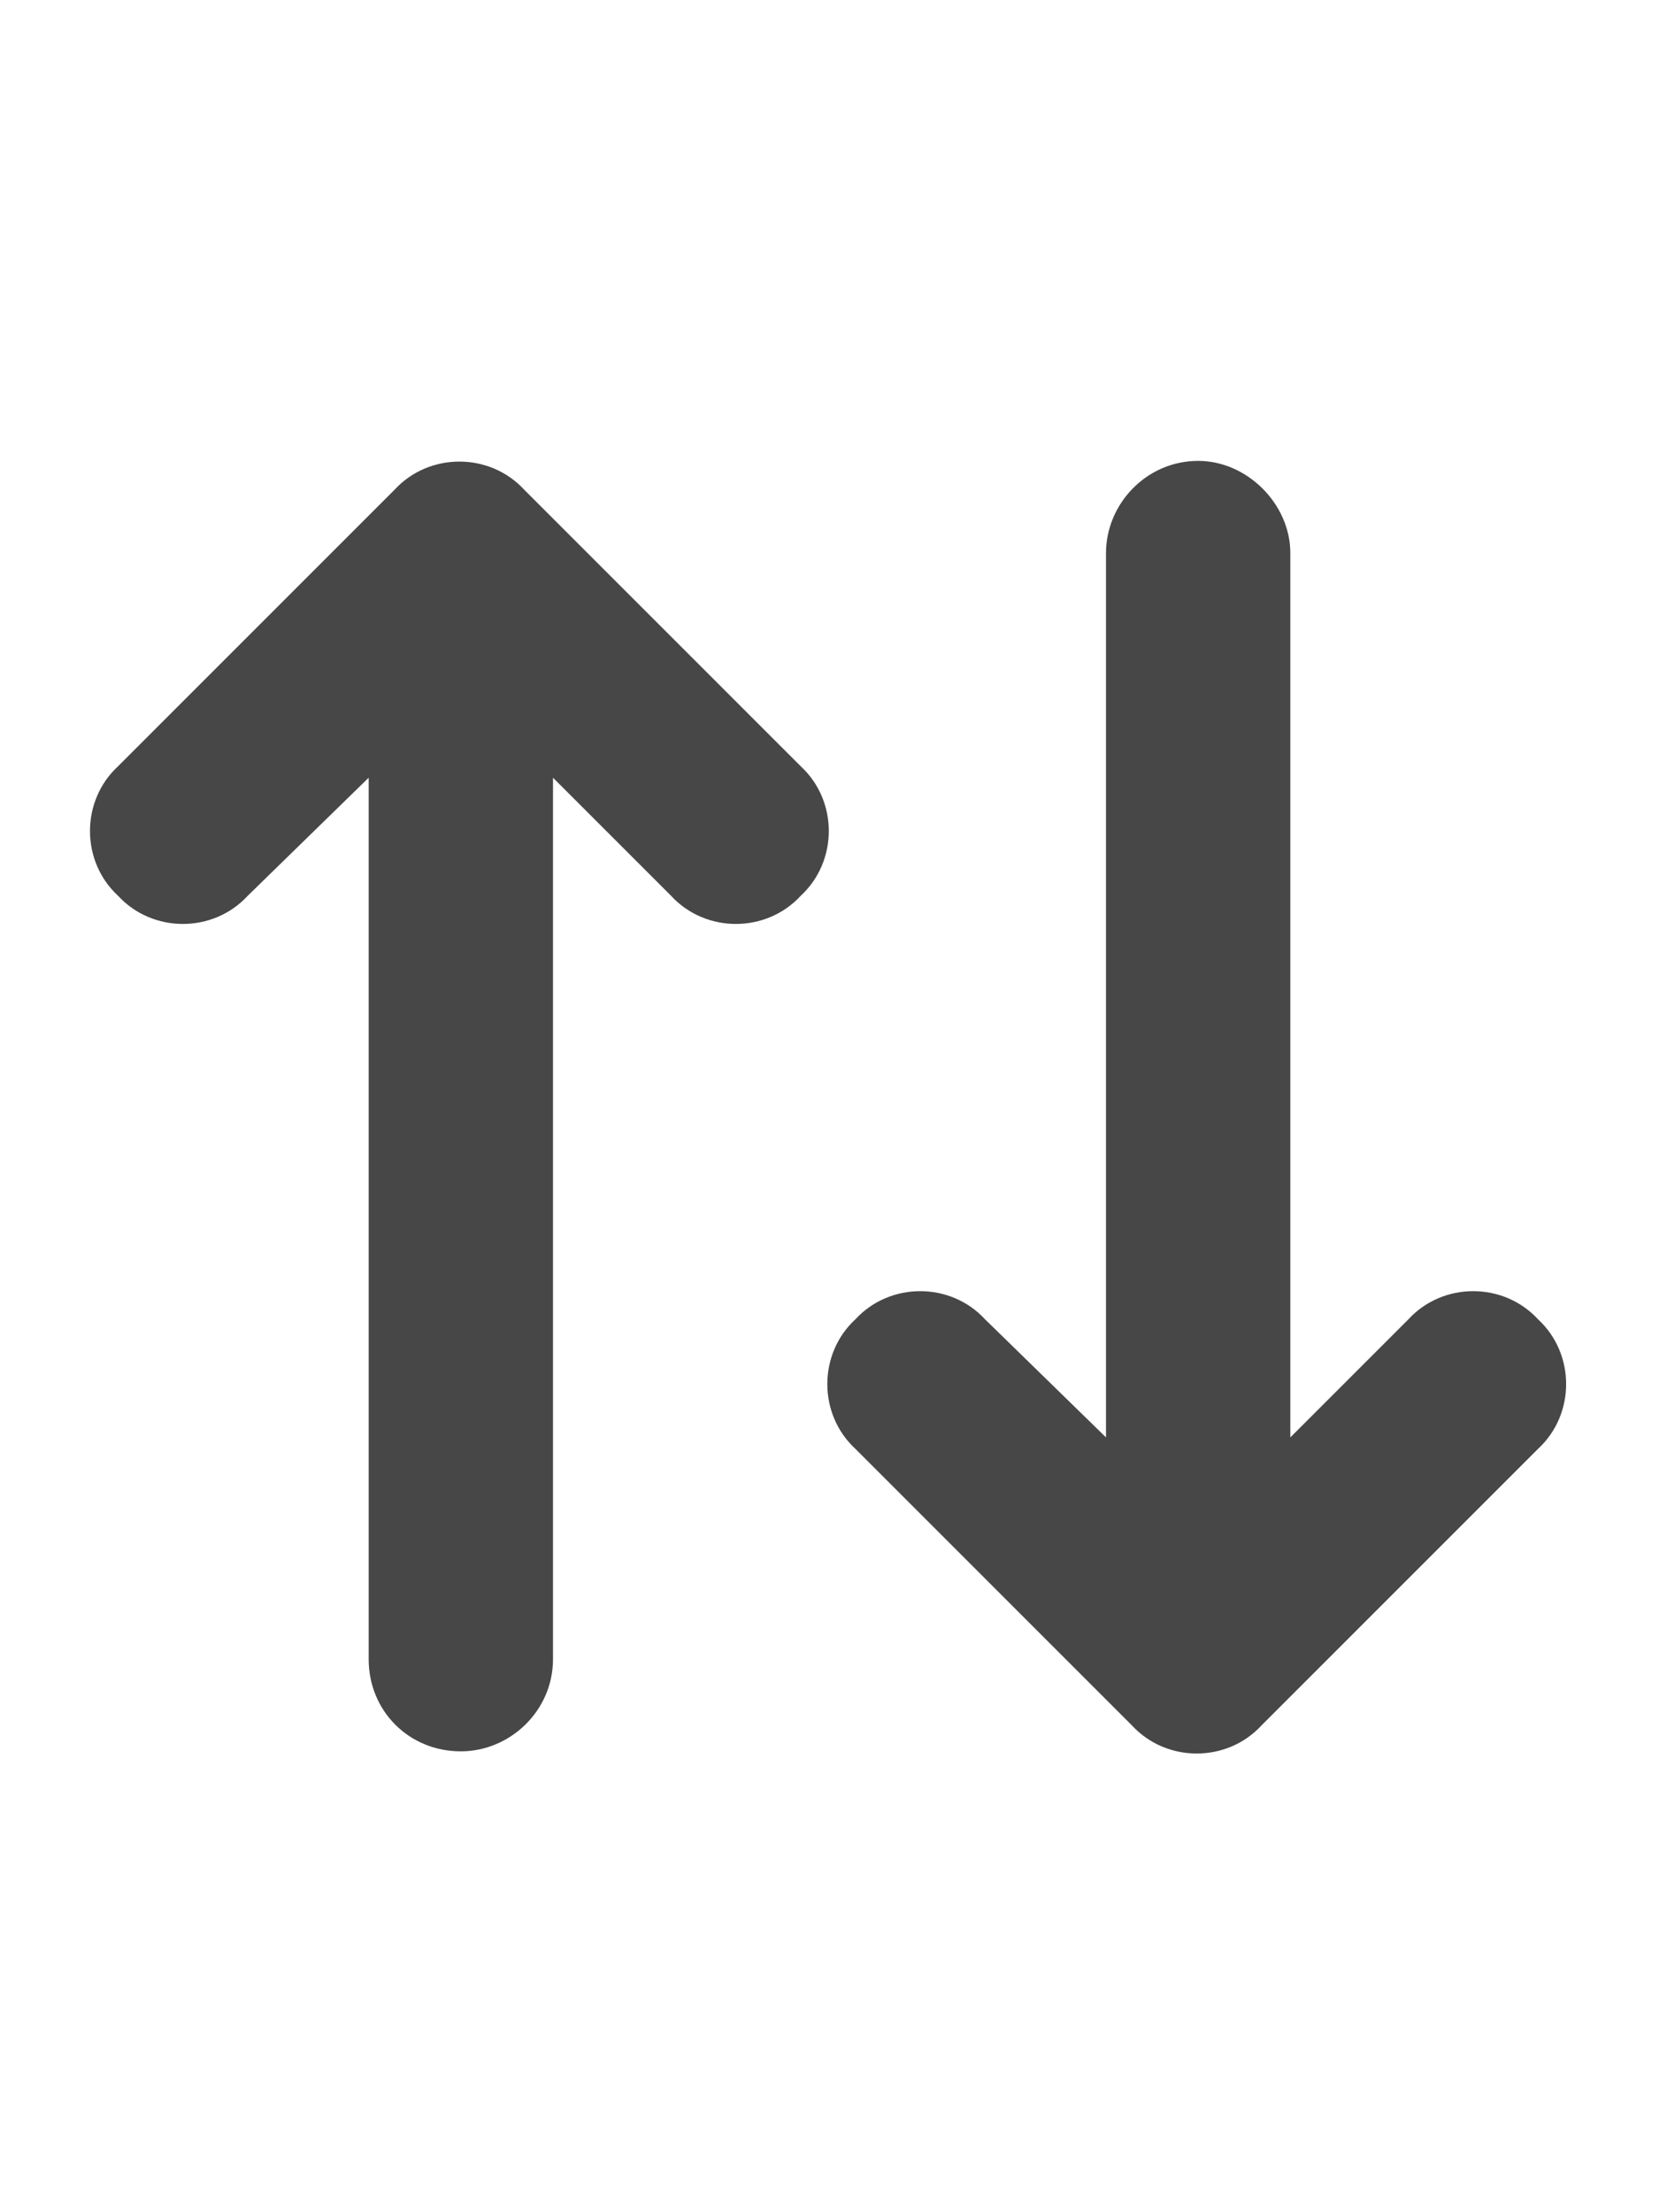 <svg width="27" height="36" viewBox="0 0 27 36" fill="none" xmlns="http://www.w3.org/2000/svg">
<g id="label-paired / xl / arrow-up-arrow-down-xl / fill" clip-path="url(#clip0_2556_19906)">
<path id="icon" d="M8.531 7.969L13.031 12.469C13.641 13.031 13.641 14.016 13.031 14.578C12.469 15.188 11.484 15.188 10.922 14.578L9 12.656V27C9 27.844 8.297 28.5 7.5 28.5C6.656 28.5 6 27.844 6 27V12.656L4.031 14.578C3.469 15.188 2.484 15.188 1.922 14.578C1.312 14.016 1.312 13.031 1.922 12.469L6.422 7.969C6.984 7.359 7.969 7.359 8.531 7.969ZM25.031 23.578L20.531 28.078C19.969 28.688 18.984 28.688 18.422 28.078L13.922 23.578C13.312 23.016 13.312 22.031 13.922 21.469C14.484 20.859 15.469 20.859 16.031 21.469L18 23.391V9C18 8.203 18.656 7.5 19.5 7.5C20.297 7.5 21 8.203 21 9V23.391L22.922 21.469C23.484 20.859 24.469 20.859 25.031 21.469C25.641 22.031 25.641 23.016 25.031 23.578Z" fill="black" fill-opacity="0.72"/>
</g>
<defs>
<clipPath id="clip0_2556_19906">
<rect width="27" height="36" fill="white"/>
</clipPath>
</defs>
</svg>
